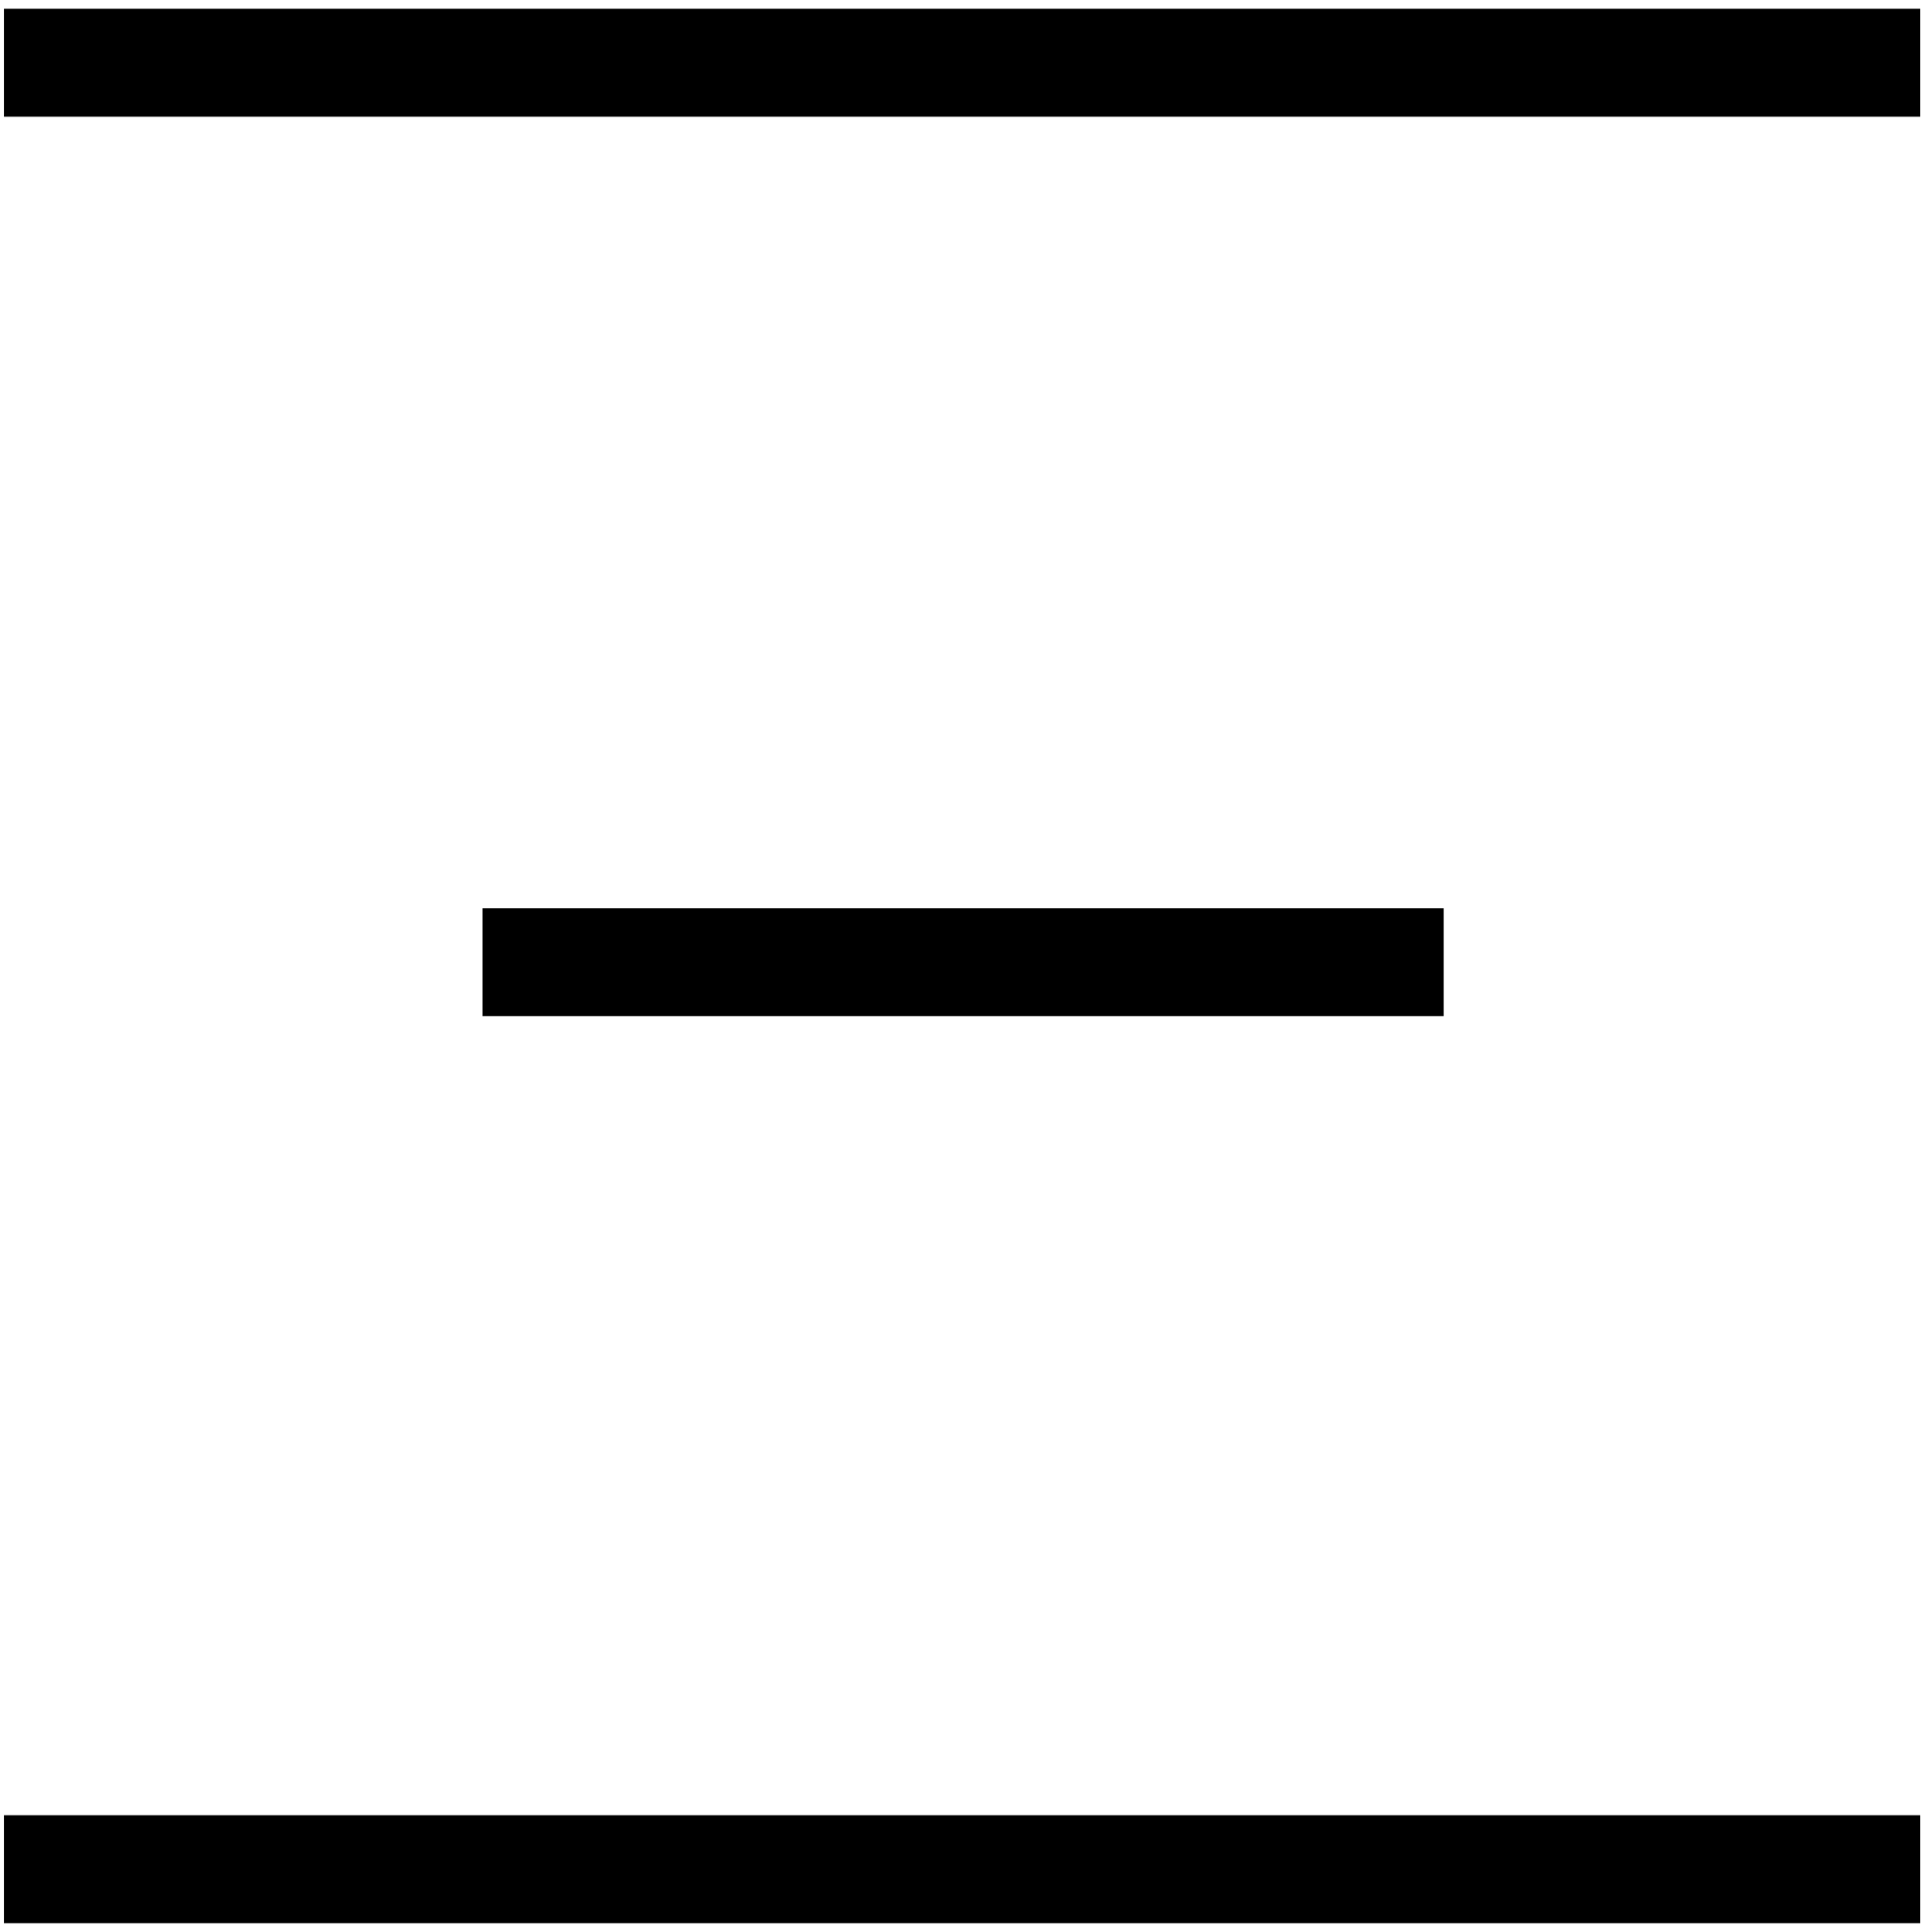 <?xml version="1.0" encoding="UTF-8"?>
<svg id="Layer_1" data-name="Layer 1" xmlns="http://www.w3.org/2000/svg" viewBox="0 0 103.43 103.84">
  <rect x=".21" y=".47" width="103.02" height="5.8"/>
  <rect x=".21" y="97.57" width="103.02" height="5.8"/>
  <rect x="25.94" y="48.82" width="51.67" height="5.8"/>
</svg>